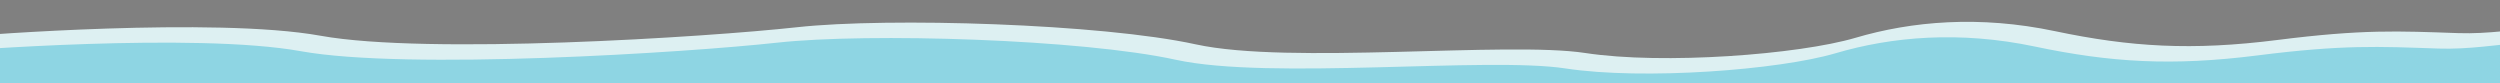 <?xml version="1.0" encoding="utf-8"?>
<!-- Generator: Adobe Illustrator 16.0.0, SVG Export Plug-In . SVG Version: 6.00 Build 0)  -->
<!DOCTYPE svg PUBLIC "-//W3C//DTD SVG 1.1//EN" "http://www.w3.org/Graphics/SVG/1.1/DTD/svg11.dtd">
<svg version="1.1" xmlns="http://www.w3.org/2000/svg" xmlns:xlink="http://www.w3.org/1999/xlink" x="0px" y="0px"
	 width="1257.988px" height="41.999px" viewBox="0 0 1257.988 41.999" enable-background="new 0 0 1257.988 41.999"
	 xml:space="preserve">
<rect x="0" y="0" width="1257.988" height="41.999" fill="#808080" stroke="none"/>
<g id="Layer_1">
	<rect x="-476.012" y="-165.57" fill="#F66B53" width="256" height="256"/>
	<rect x="-476.012" y="90.43" fill="#8ED5E3" width="256" height="256"/>
	<rect x="-476.012" y="346.43" fill="#185B77" width="256" height="256"/>
	<ellipse opacity="0.1" fill="#FFFFFF" cx="1466.322" cy="-354.439" rx="0.333" ry="0.945"/>
</g>
<g id="Layer_4">
</g>
<g id="Layer_3">
	<path fill="#8ED5E3" d="M1331.988,90.43c0,0-16-49-31-62.55s-43.824-2.402-74-3.45s-48-2-91,3.45s-74,3.55-112-4.45
		s-72-5-100.389,3.374S826.988,40.43,787.664,34.43s-148.676,6-196.043-4.366S436.988,16.43,391.157,21.459
		S204.988,35.43,151.335,25.758s-174.347,0-174.347,0l-30,53.672l30,0.238V793.43l1280,10V99.834L1331.988,90.43z"/>
</g>
<g id="Layer_2">
	<rect x="-53.012" y="-395.57" fill="#303B3D" width="299" height="160"/>
	<path fill="#DDF0F2" d="M1341.988,82.665c0,0-16-49-31-62.55s-43.824-2.402-74-3.45s-48-2-91,3.45s-74,3.55-112-4.45
		s-72-5-100.389,3.374s-96.611,13.626-135.936,7.626s-148.676,6-196.043-4.366S446.988,8.665,401.157,13.694
		s-186.169,13.971-239.822,4.299s-174.347,0-174.347,0l-30,53.672l30,0.238v713.762h1280V82.069L1341.988,82.665z"/>
	<path fill="#8ED5E3" d="M1331.988,90.43c0,0-16-49-31-62.55s-43.824-2.402-74-3.45s-48-2-91,3.45s-74,3.55-112-4.45
		s-72-5-100.389,3.374S826.988,40.43,787.664,34.43s-148.676,6-196.043-4.366S436.988,16.43,391.157,21.459
		S204.988,35.43,151.335,25.758s-174.347,0-174.347,0l-30,53.672l30,0.238V793.43h1280V89.834L1331.988,90.43z"/>
</g>
</svg>
